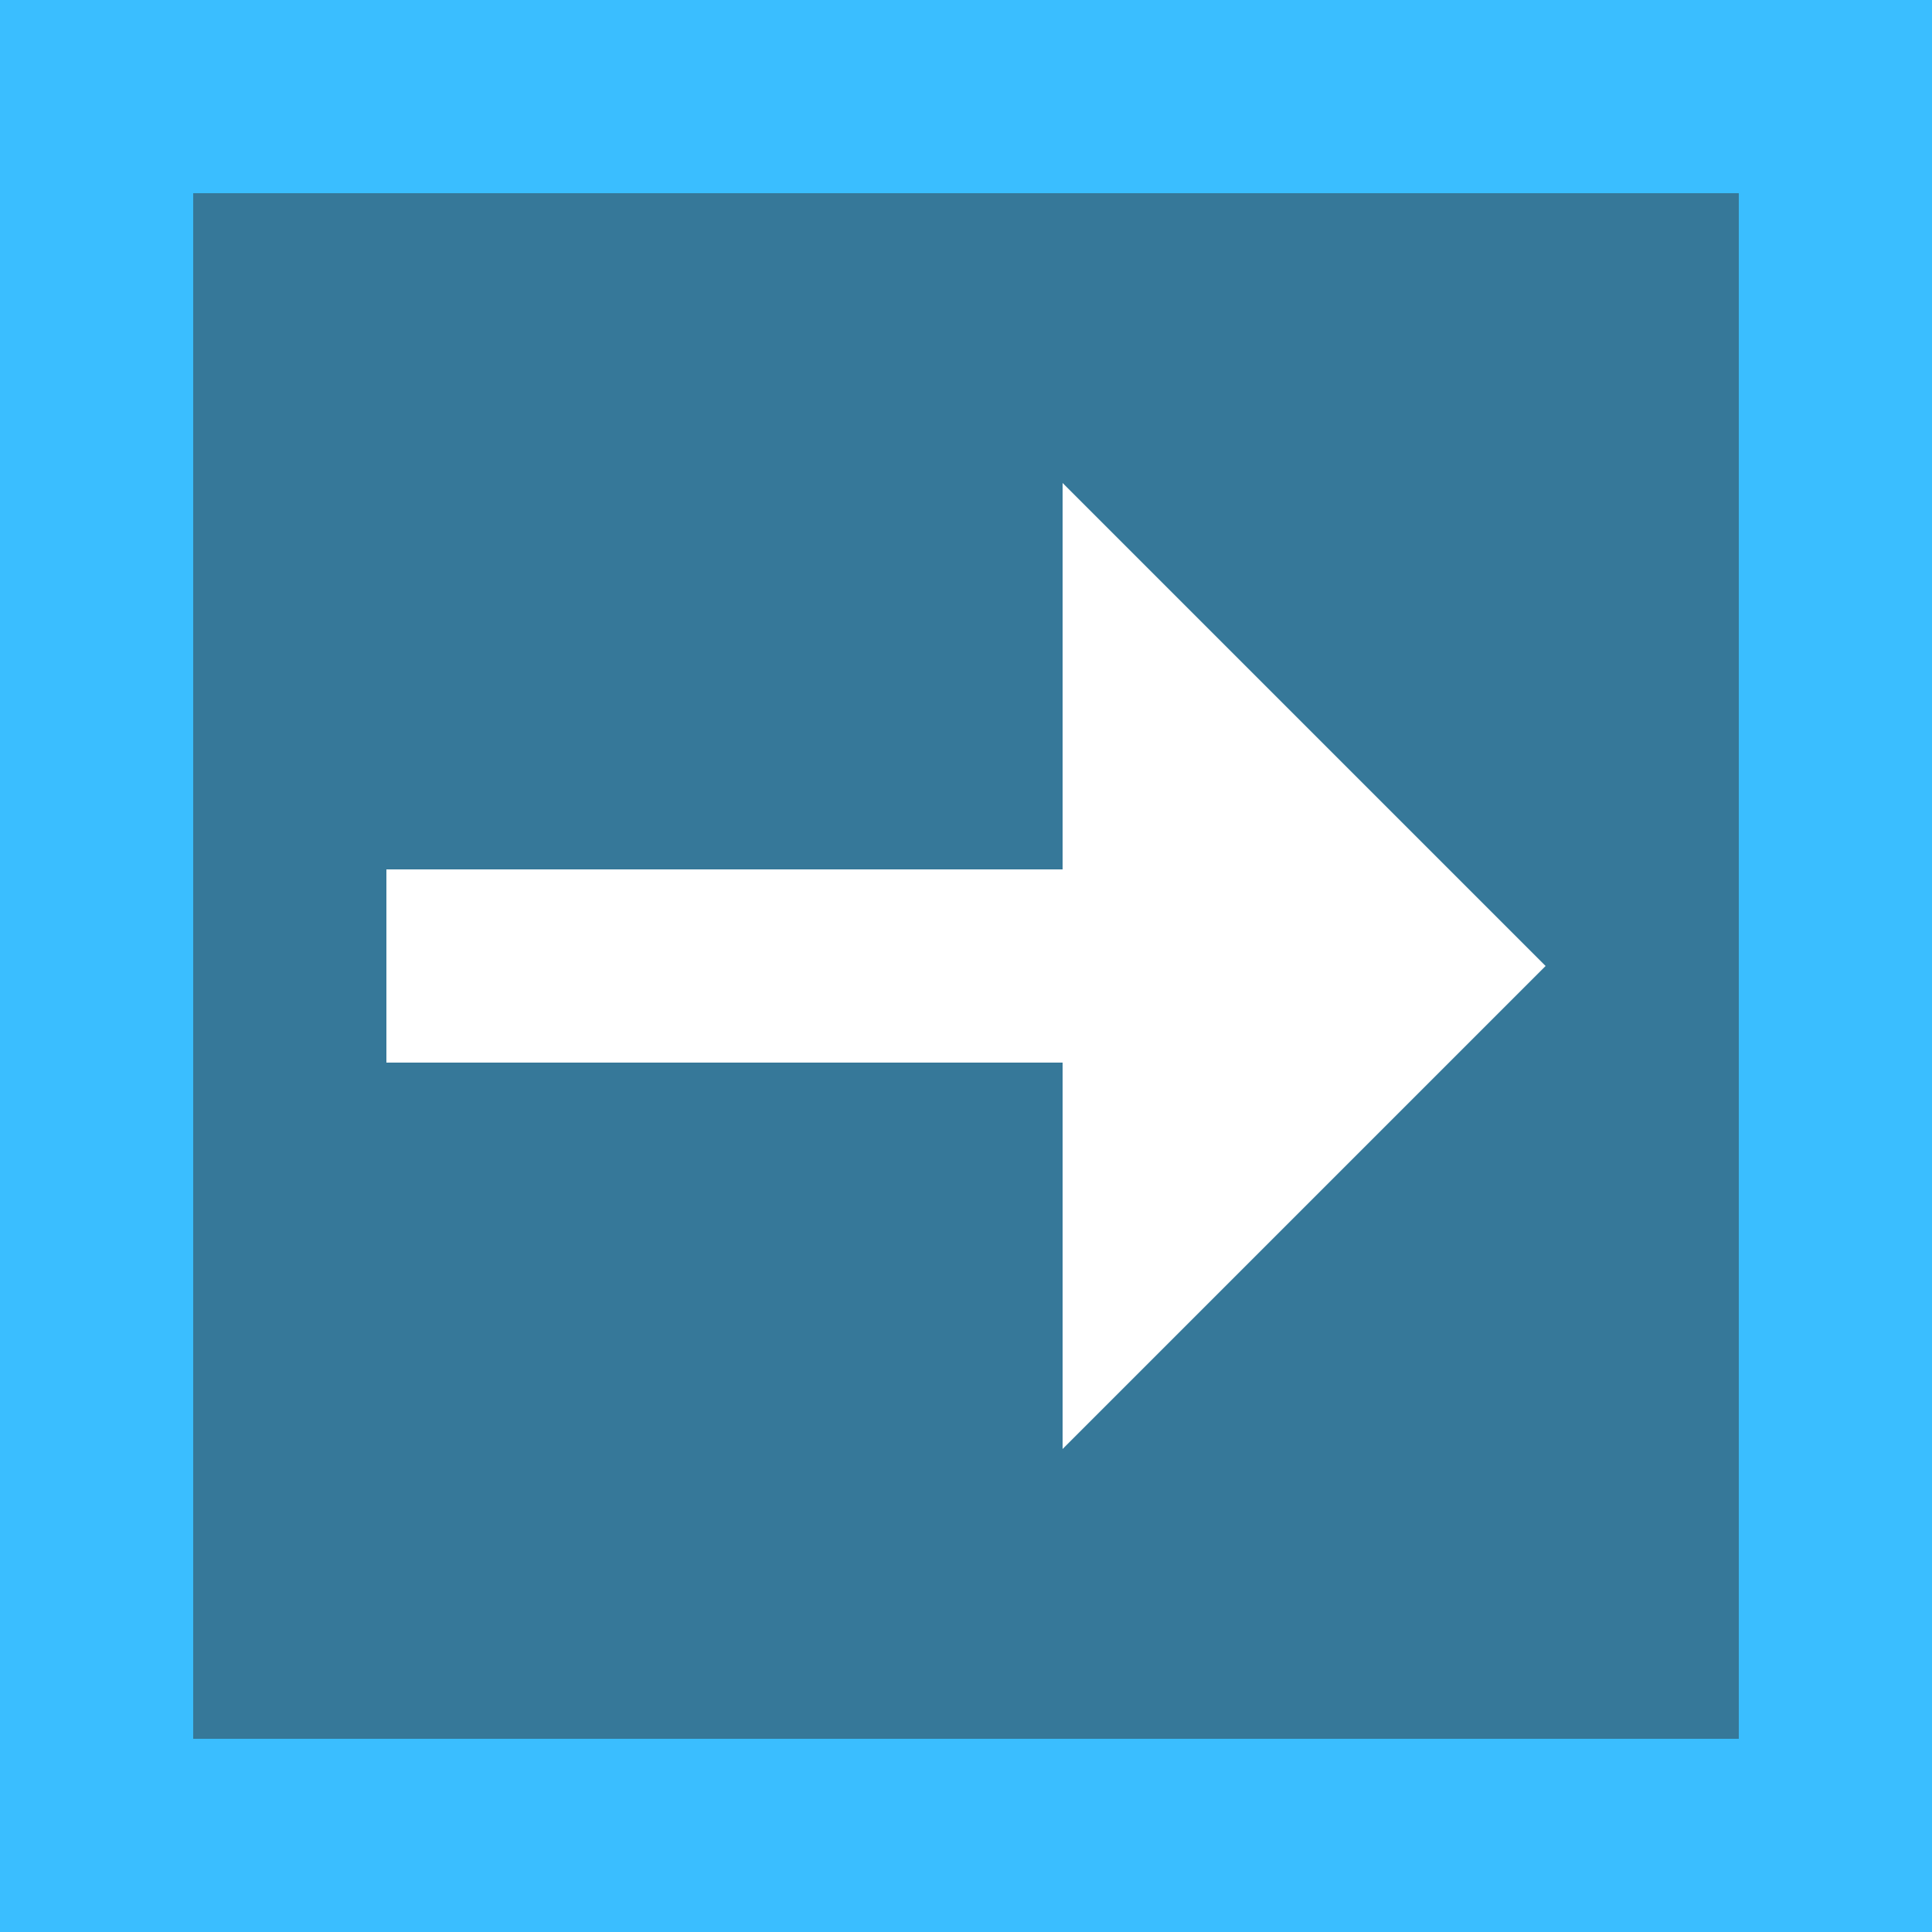 <?xml version="1.0" encoding="UTF-8"?>
<!-- Created with Inkscape (http://www.inkscape.org/) -->
<svg width="3mm" height="3mm" version="1.1" viewBox="0 0 3 3" xmlns="http://www.w3.org/2000/svg">
 <rect x="0" y="0" width="3" height="3" fill="#333333" stroke="none"/>
 <g transform="scale(.03)">
  <path d="m0 0v100h100v-100zm10 10h80v80h-80z" fill="#3abeff"/>
  <path d="m10 10h80v80h-80z" fill="#3abeff" fill-opacity=".5" stroke-linecap="square"/>
  <path d="m20 45h35v-20l25 25-25 25v-20h-35z" fill="#fff" stroke-linecap="square"/>
 </g>
</svg>
